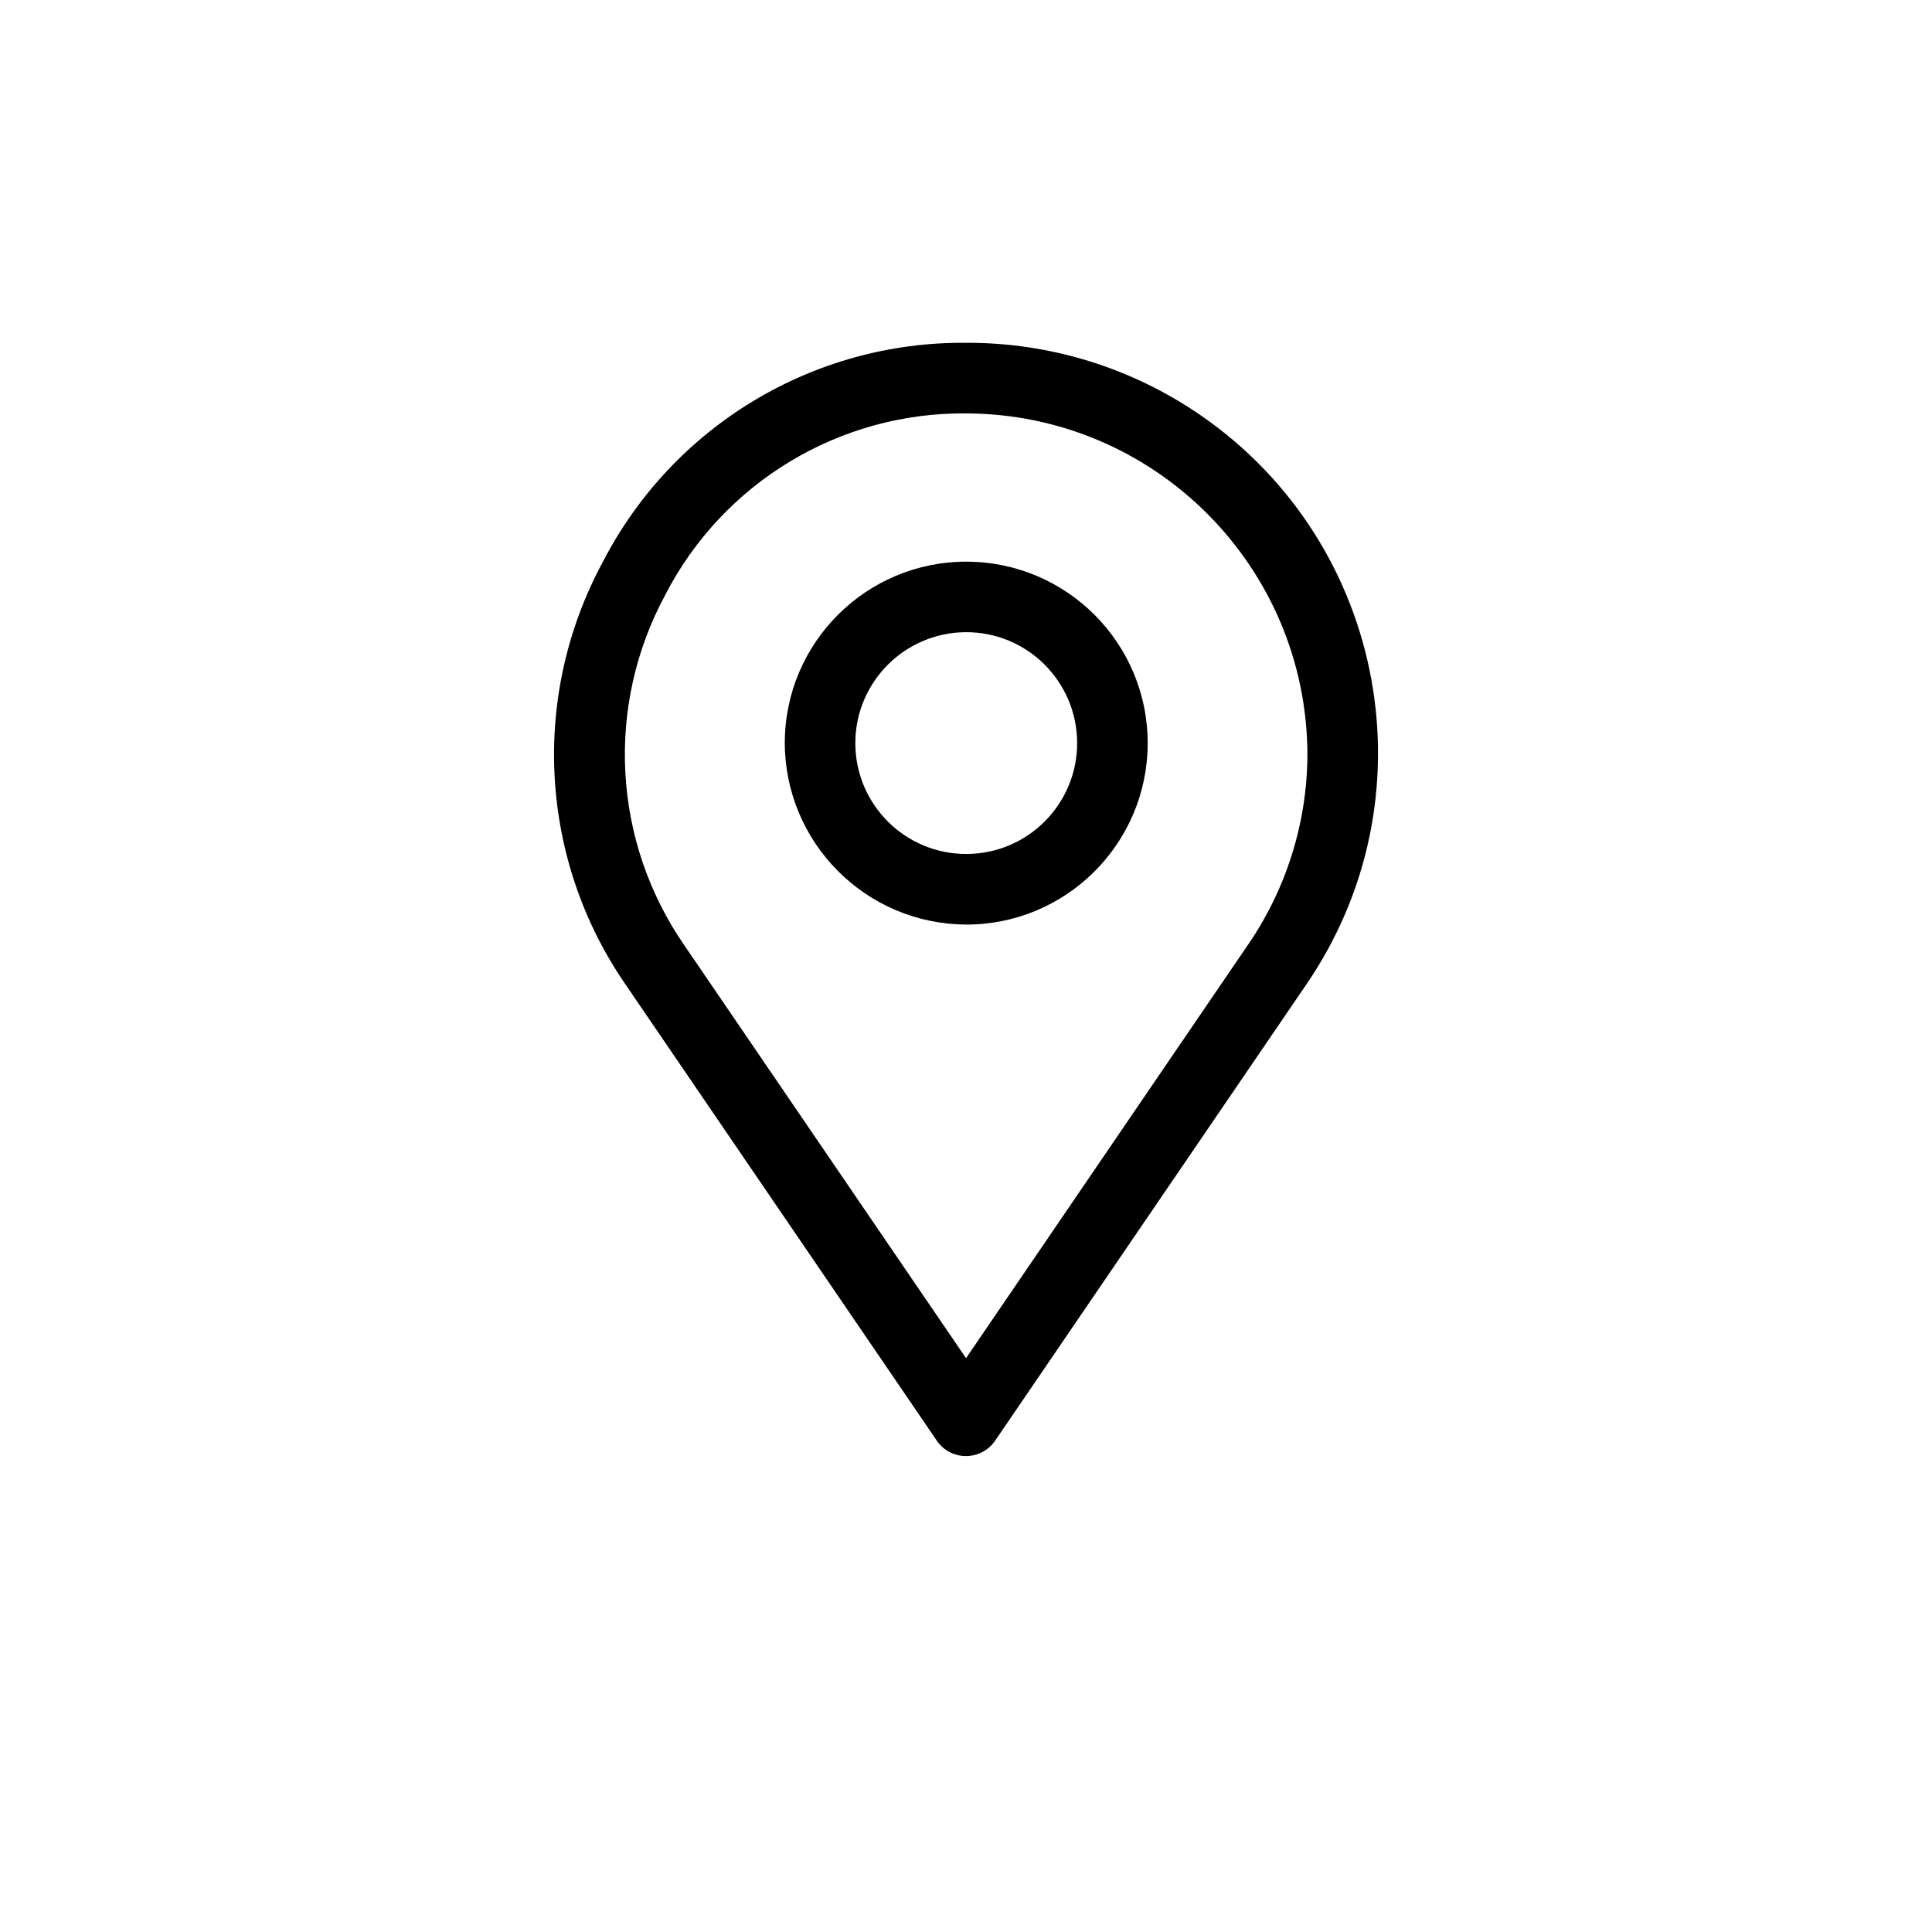 <?xml version="1.0" encoding="UTF-8"?><svg id="Camada_1" xmlns="http://www.w3.org/2000/svg" viewBox="0 0 500 500"><defs><style>.cls-1{stroke-width:0px;}</style></defs><g id="Grupo_664"><g id="Grupo_621"><g id="Grupo_620"><path id="Caminho_3992" class="cls-1" d="M242.44,372.86c2.86,4.16,8.55,5.22,12.72,2.37.93-.64,1.73-1.44,2.37-2.37l80.3-117.72c33.3-48.24,21.19-114.33-27.05-147.63-17.86-12.33-39.07-18.89-60.77-18.79-39.52-.36-75.87,21.57-93.99,56.69-18.83,34.8-16.47,77.24,6.11,109.73l80.32,117.71ZM172.17,153.94c15-29.09,45.11-47.25,77.84-46.95,48.75.12,88.23,39.61,88.35,88.35-.08,17.7-5.53,34.96-15.61,49.5l-72.74,106.66-72.77-106.66c-18.7-26.92-20.66-62.07-5.06-90.9"/><path id="Caminho_3993" class="cls-1" d="M249.92,239.28c25.93.08,47.02-20.89,47.1-46.82.08-25.93-20.89-47.02-46.82-47.1-25.93-.08-47.02,20.89-47.1,46.82,0,0,0,0,0,0,.03,25.89,20.93,46.92,46.82,47.09M249.92,163.61c15.85-.08,28.76,12.71,28.84,28.56.08,15.85-12.71,28.76-28.56,28.84-15.85.08-28.76-12.71-28.84-28.56,0-.09,0-.18,0-.27.09-15.74,12.83-28.47,28.56-28.57"/></g></g></g></svg>
